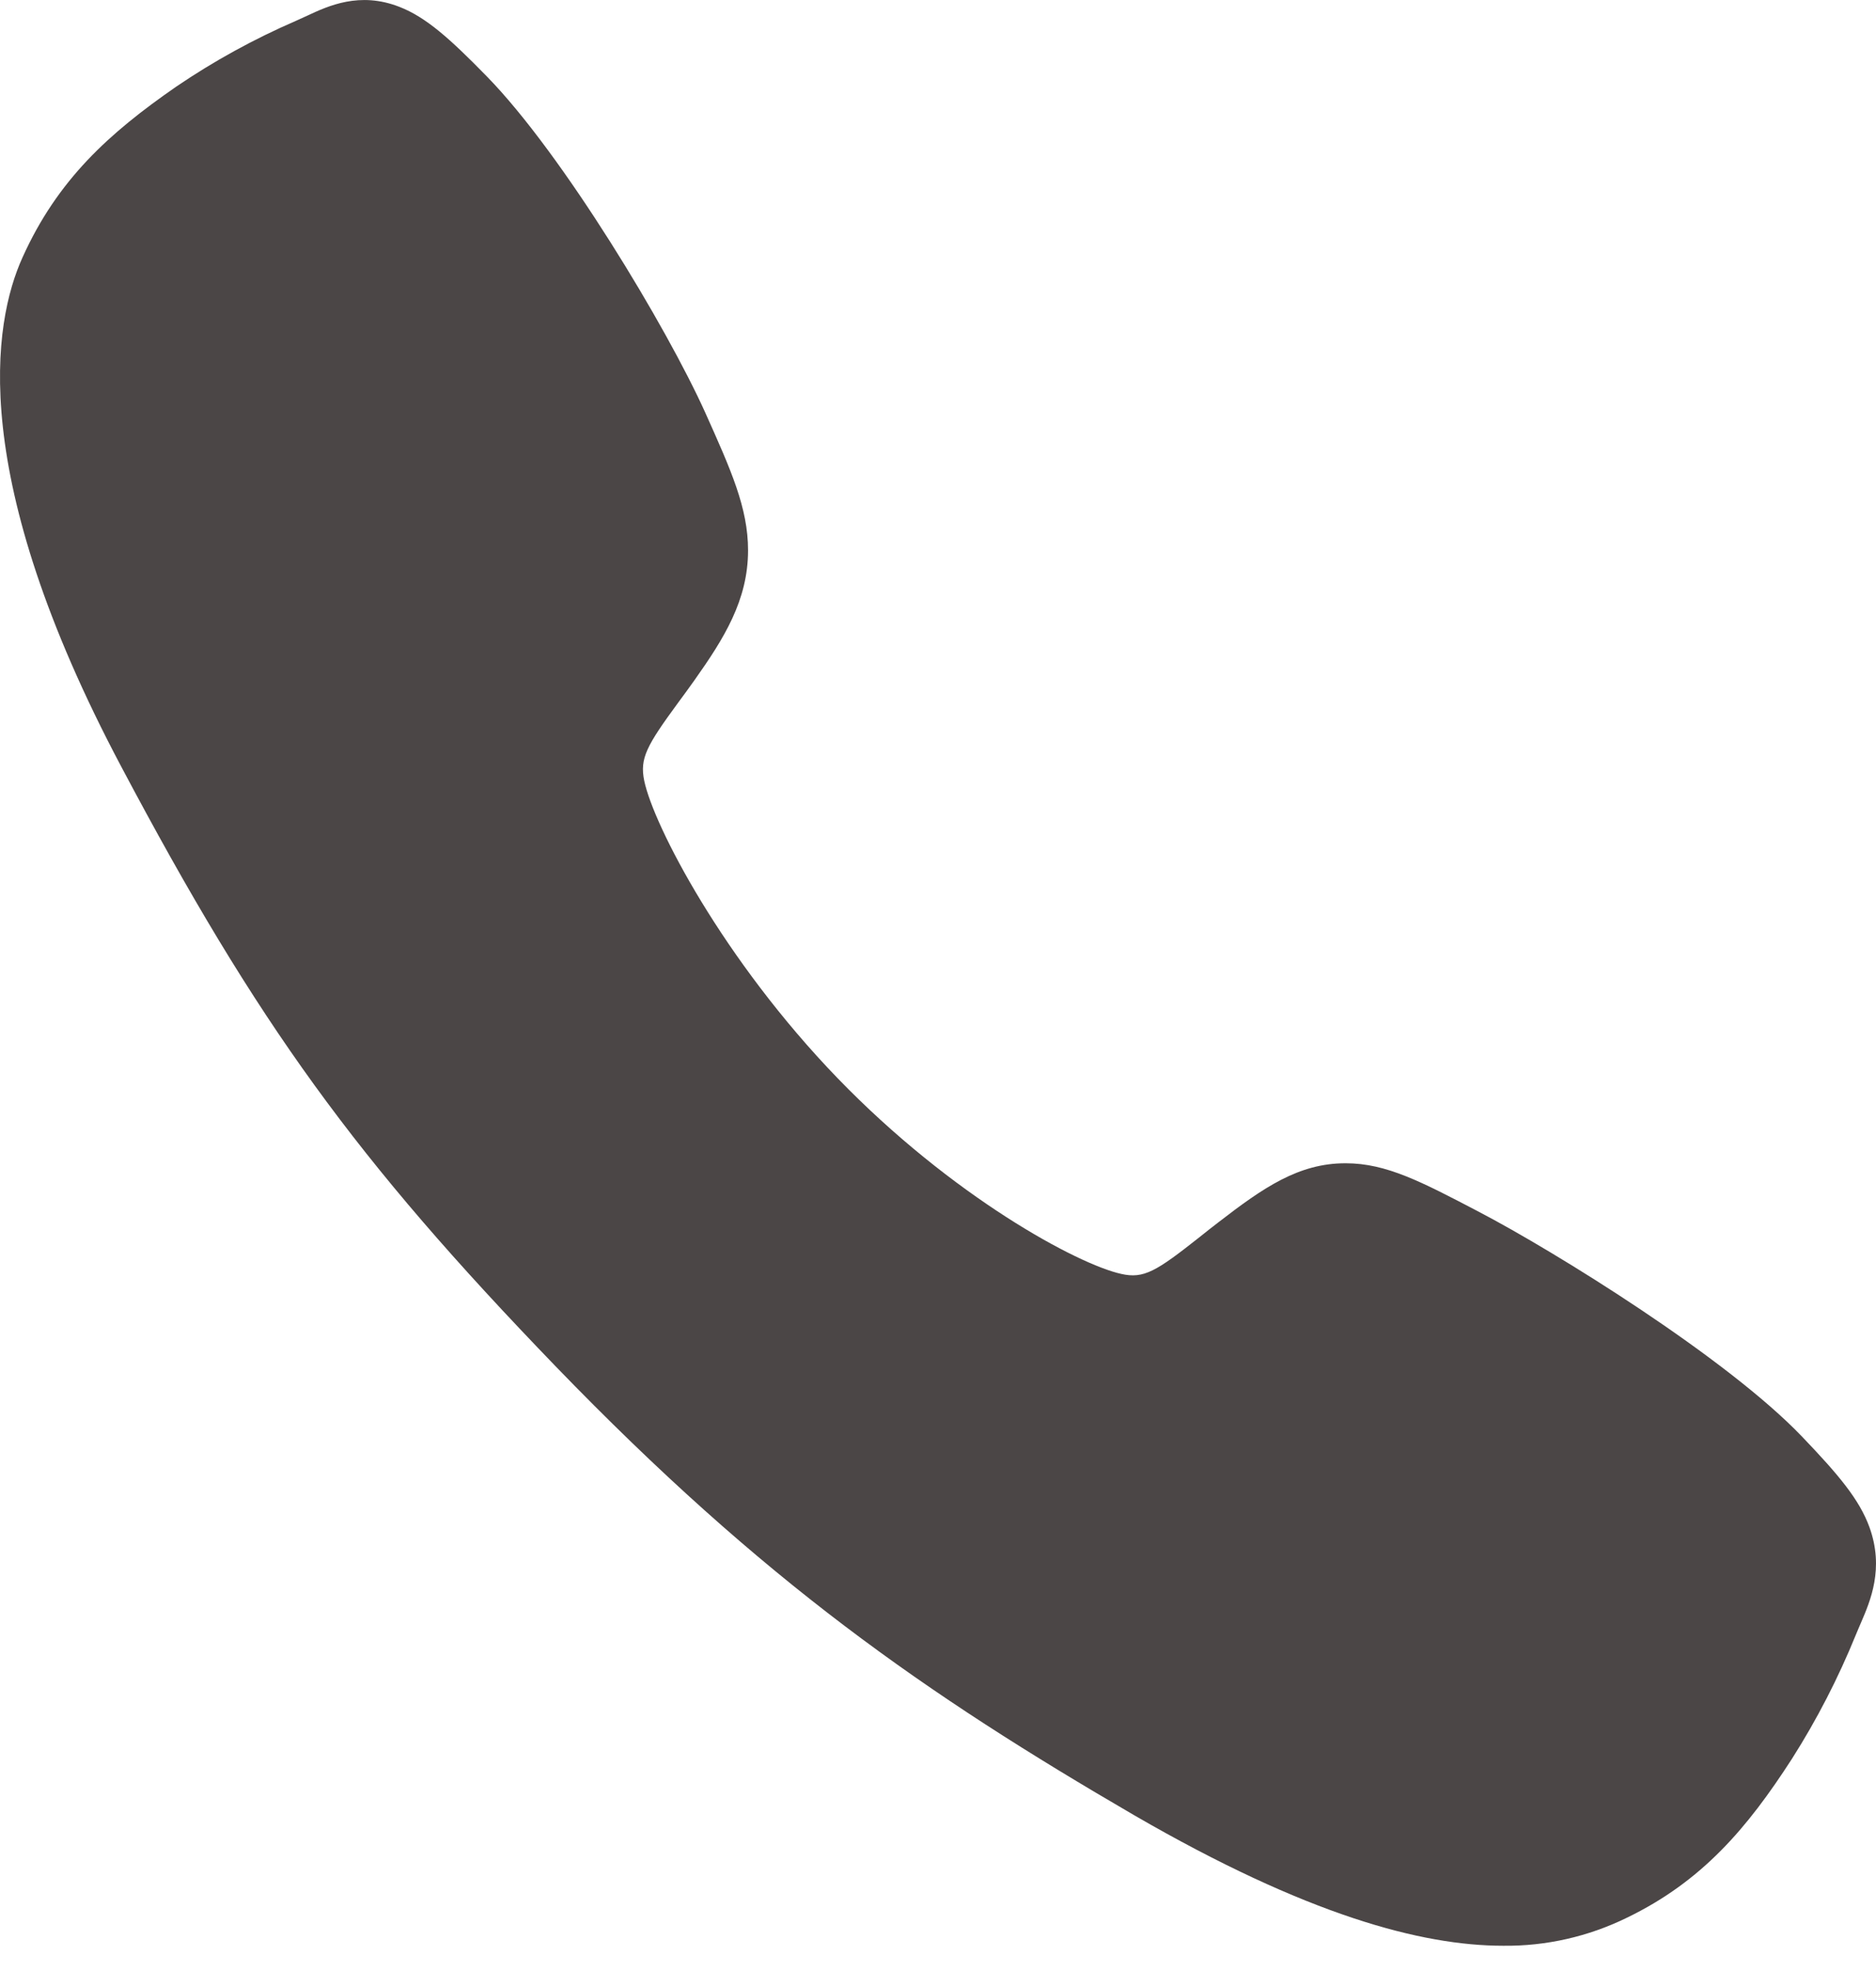 <svg width="20" height="21" viewBox="0 0 20 21" fill="none" xmlns="http://www.w3.org/2000/svg">
<path d="M16.026 20.731C15.154 20.731 13.93 20.404 12.096 19.343C9.867 18.047 8.142 16.851 5.925 14.559C3.787 12.345 2.747 10.911 1.291 8.165C-0.354 5.064 -0.074 3.439 0.239 2.745C0.613 1.914 1.164 1.418 1.876 0.925C2.28 0.65 2.709 0.415 3.155 0.222C3.199 0.202 3.241 0.183 3.278 0.166C3.499 0.063 3.834 -0.093 4.258 0.073C4.541 0.183 4.794 0.409 5.19 0.814C6.001 1.643 7.11 3.49 7.519 4.397C7.793 5.008 7.975 5.411 7.975 5.864C7.975 6.394 7.718 6.803 7.406 7.244C7.348 7.326 7.29 7.405 7.233 7.482C6.893 7.945 6.819 8.079 6.868 8.318C6.968 8.797 7.71 10.226 8.93 11.488C10.151 12.75 11.489 13.471 11.954 13.573C12.194 13.627 12.326 13.546 12.787 13.182C12.853 13.129 12.921 13.075 12.992 13.021C13.468 12.654 13.844 12.394 14.343 12.394H14.346C14.78 12.394 15.152 12.59 15.768 12.912C16.572 13.332 18.408 14.466 19.213 15.308C19.605 15.717 19.823 15.978 19.93 16.271C20.09 16.712 19.939 17.058 19.84 17.289C19.824 17.327 19.805 17.369 19.786 17.416C19.598 17.878 19.37 18.321 19.104 18.739C18.629 19.475 18.148 20.044 17.345 20.432C16.933 20.634 16.482 20.736 16.026 20.731Z" fill="#4B4646"/>
</svg>

